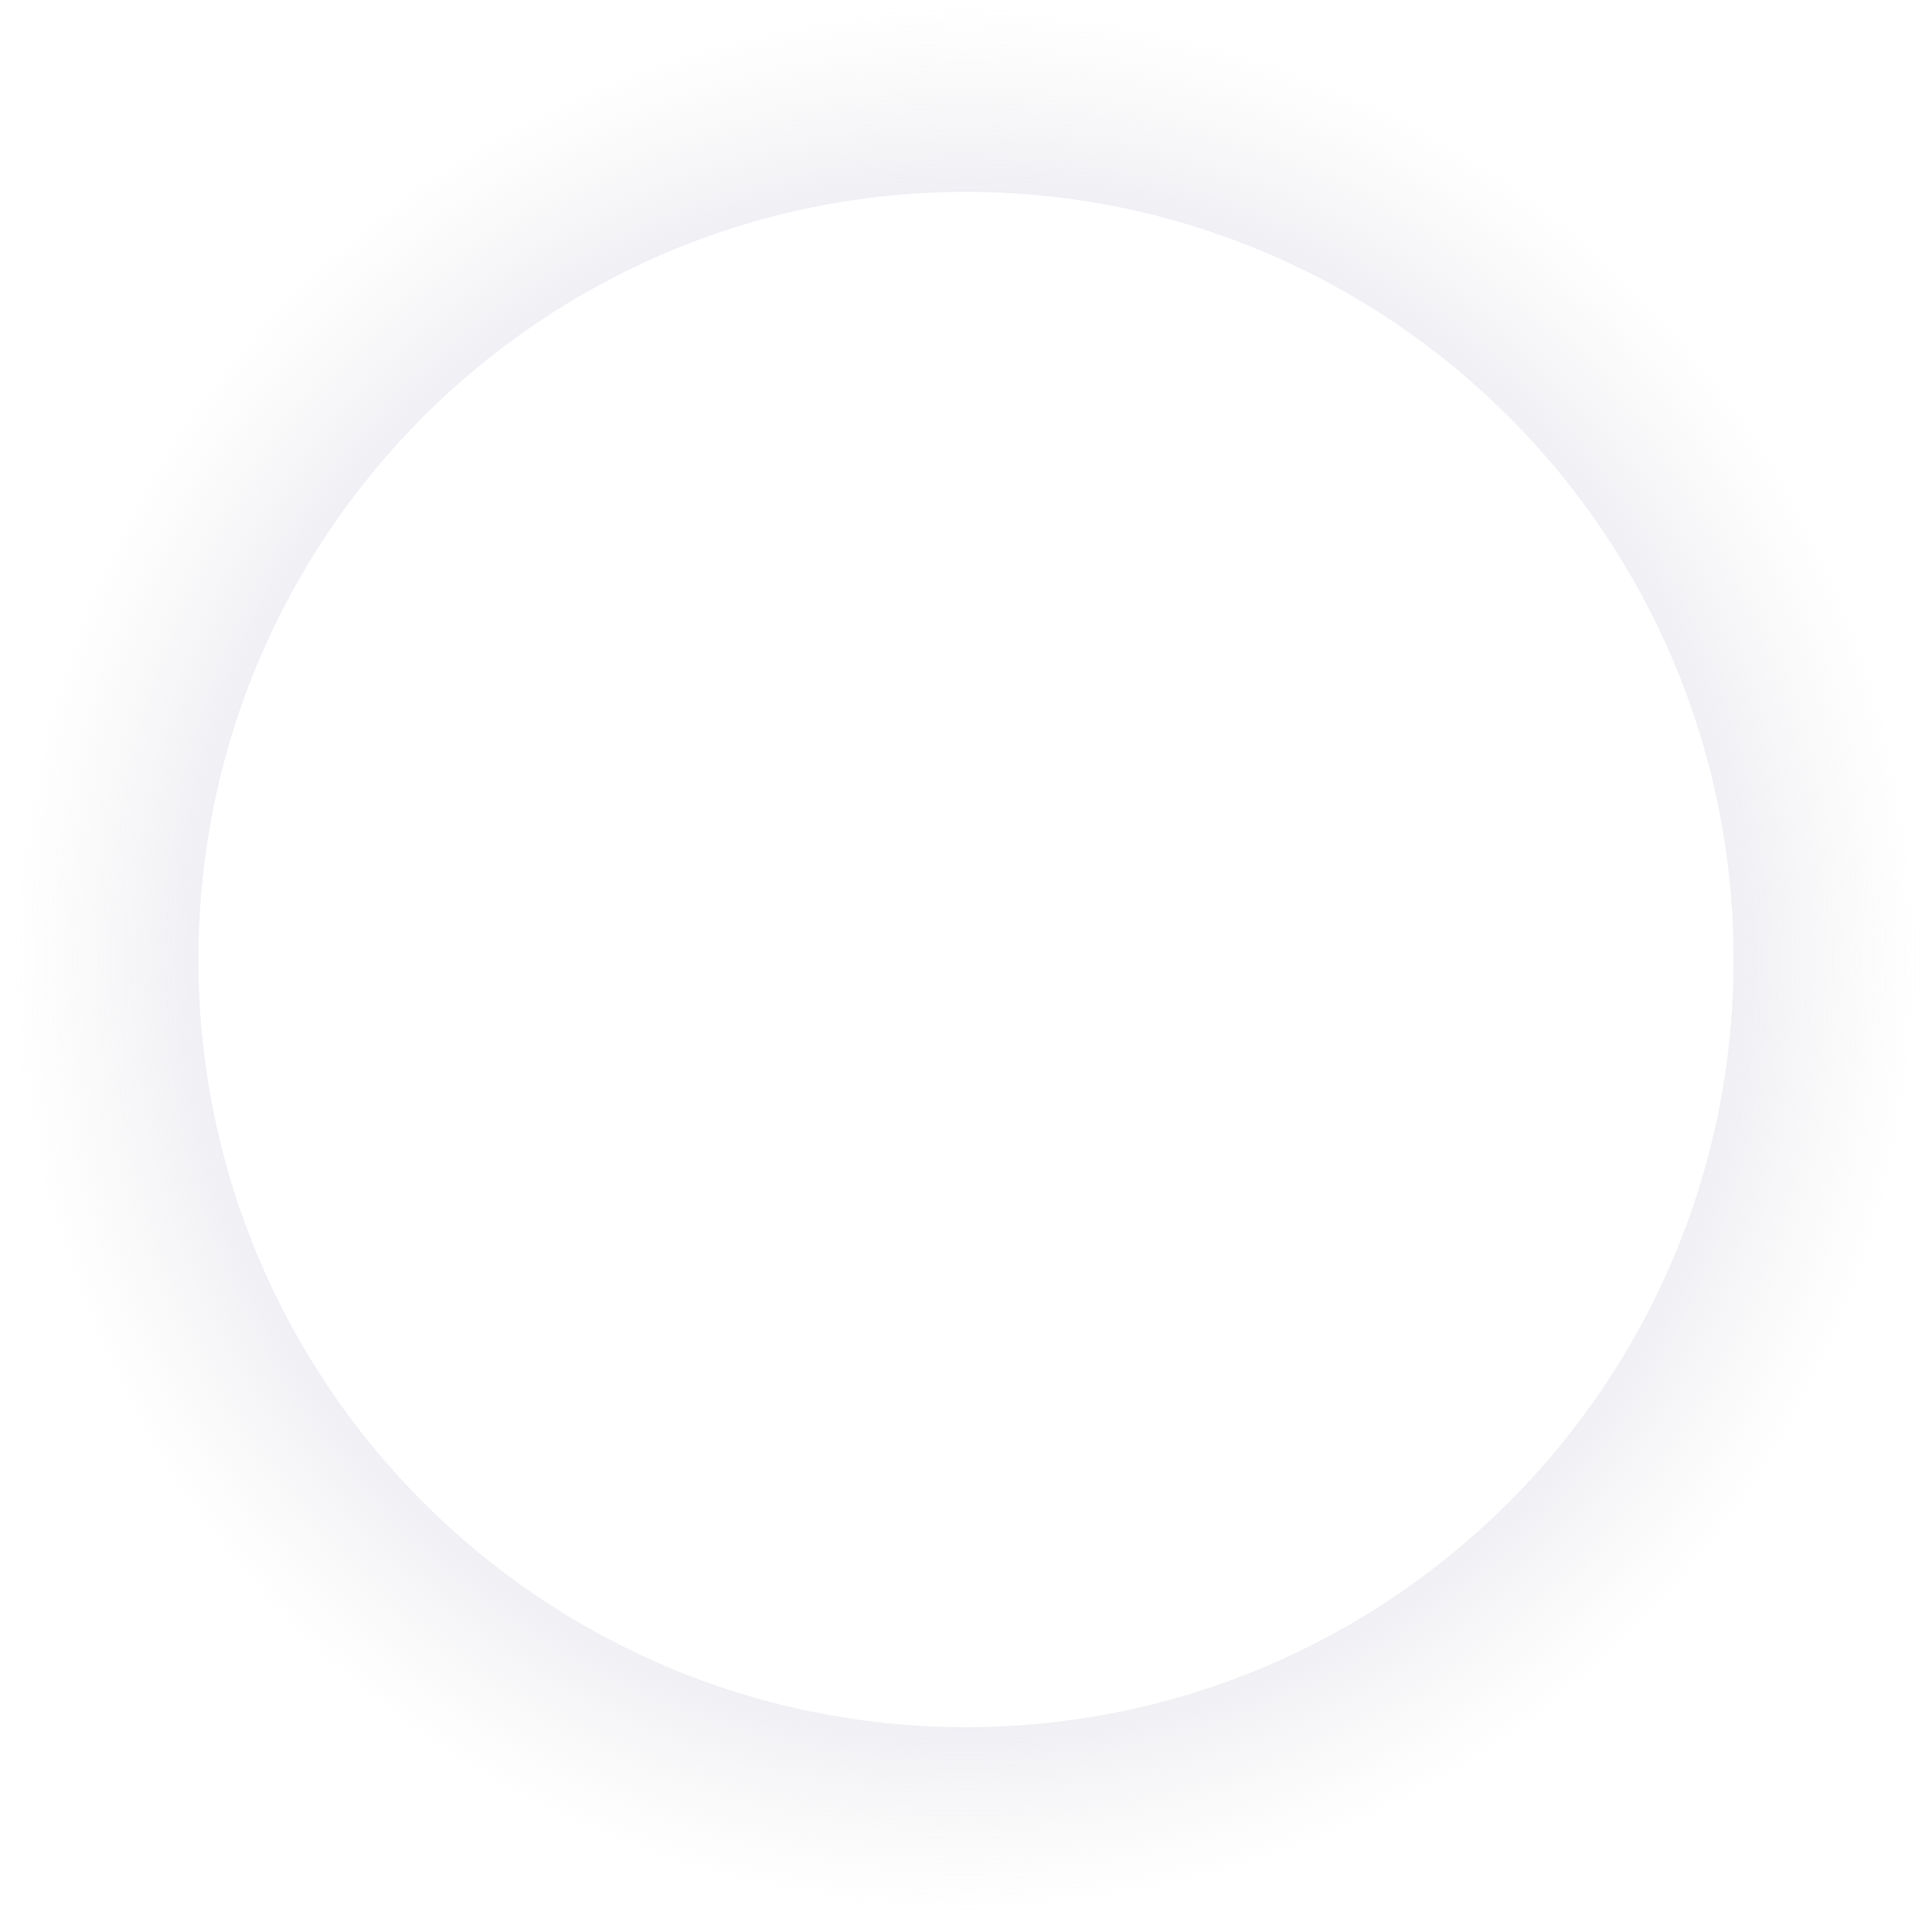 <svg width="148" height="147" viewBox="0 0 148 147" fill="none" xmlns="http://www.w3.org/2000/svg">
  <path
    d="M147.5 73.5C147.5 32.907 114.593 1.99486e-05 74 1.28511e-05C33.407 5.75365e-06 0.5 32.907 0.5 73.5C0.5 114.093 33.407 147 74 147C114.593 147 147.5 114.093 147.5 73.5ZM15.2 73.5C15.2 41.026 41.526 14.7 74 14.7C106.474 14.7 132.8 41.026 132.8 73.5C132.8 105.974 106.474 132.3 74 132.3C41.526 132.3 15.2 105.974 15.2 73.5Z"
    fill="url(#paint0_angular_467_150)" />
  <defs>
    <radialGradient id="paint0_angular_467_150" cx="0" cy="0" r="1" gradientUnits="userSpaceOnUse"
      gradientTransform="translate(74 73.5) rotate(-90) scale(73.5)">
      <stop stop-color="#6466E9" />
      <stop offset="1" stop-color="#C4C4C4" stop-opacity="0" />
    </radialGradient>
  </defs>
</svg>